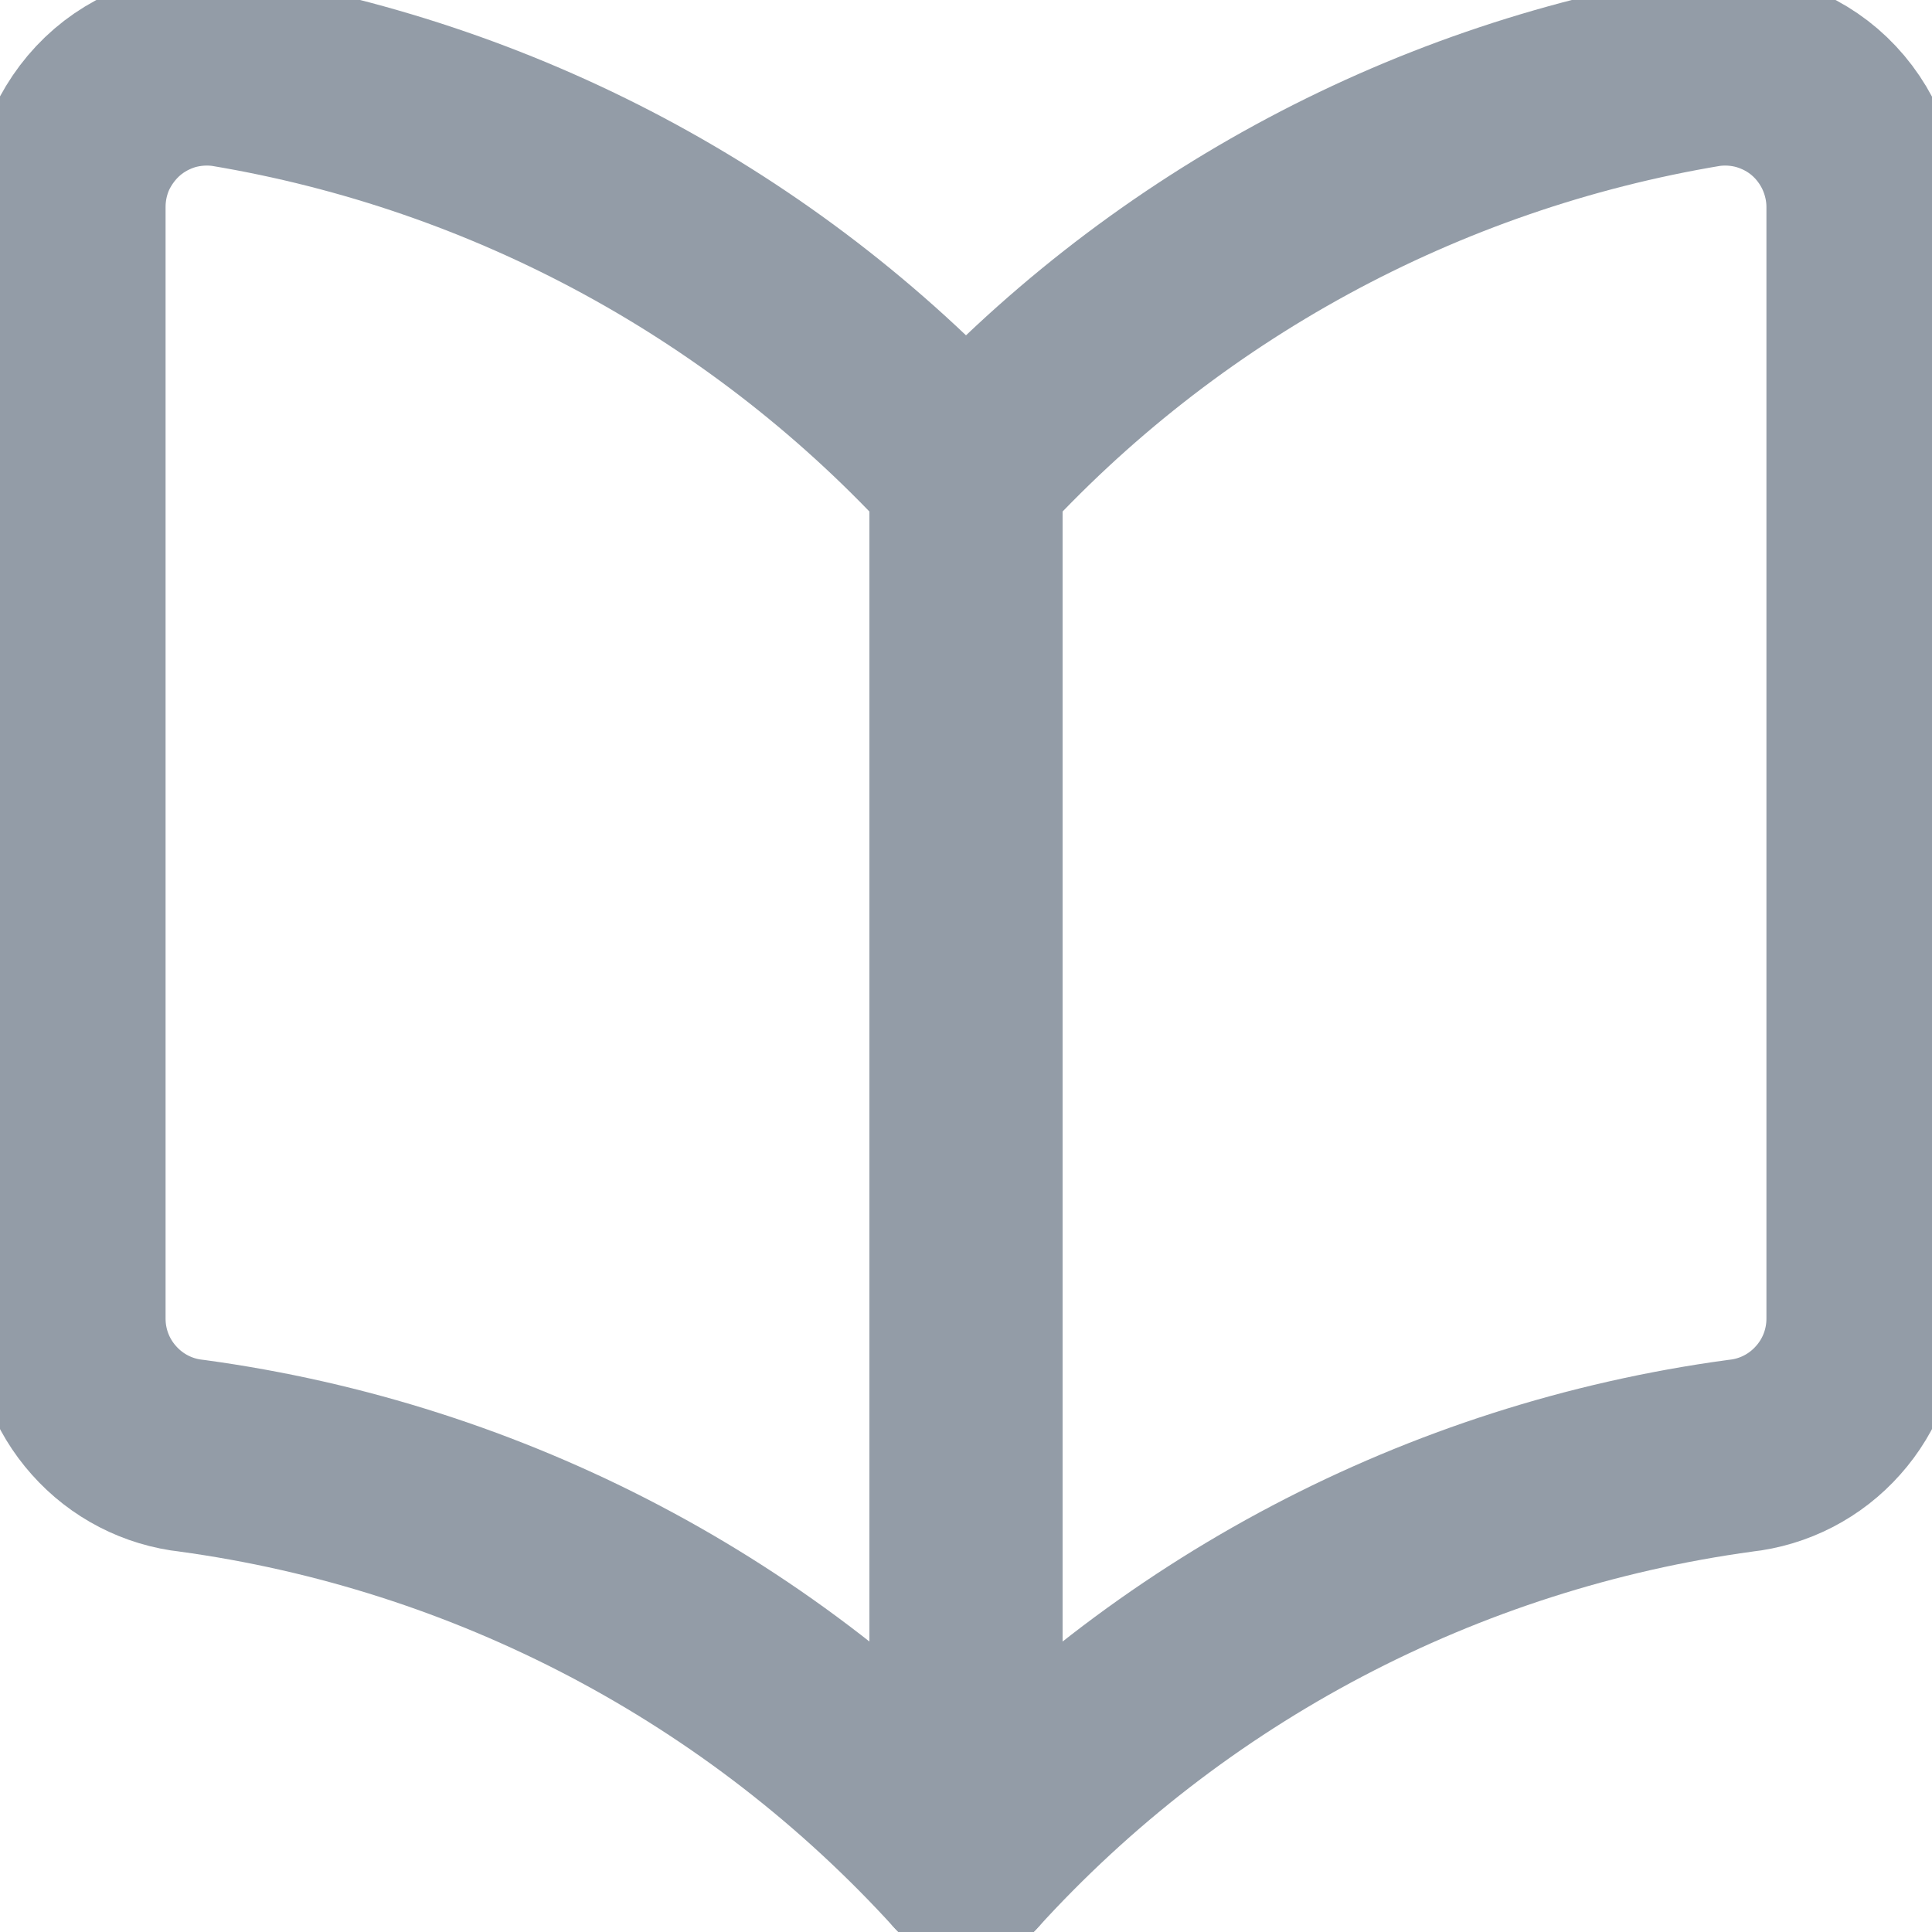 <svg width="10" height="10" viewBox="0 0 10 10" fill="none" xmlns="http://www.w3.org/2000/svg">
  <g clip-path="url(#clip0_136_741)">
    <path d="M5 9.643C3.954 8.491 2.535 7.745 0.993 7.535C0.817 7.516 0.655 7.432 0.538 7.3C0.42 7.168 0.356 6.998 0.357 6.821V1.071C0.357 0.968 0.379 0.866 0.422 0.772C0.466 0.679 0.529 0.595 0.607 0.528C0.684 0.462 0.774 0.414 0.871 0.385C0.969 0.357 1.071 0.35 1.171 0.364C2.646 0.609 3.995 1.344 5 2.45V9.643Z" stroke="#939CA7" stroke-linecap="round" stroke-linejoin="round" />
    <path d="M5 9.643C6.046 8.491 7.465 7.745 9.007 7.535C9.183 7.516 9.345 7.432 9.462 7.3C9.58 7.168 9.644 6.998 9.643 6.821V1.071C9.643 0.968 9.62 0.866 9.577 0.772C9.534 0.679 9.471 0.595 9.393 0.528C9.316 0.462 9.226 0.414 9.128 0.385C9.031 0.357 8.929 0.35 8.829 0.364C7.354 0.609 6.005 1.344 5 2.45V9.643Z" stroke="#939CA7" stroke-linecap="round" stroke-linejoin="round" />
  </g>
  <defs>
    <clipPath id="clip0_136_741">
      <rect width="10" height="10" fill="white" />
    </clipPath>
  </defs>
</svg>